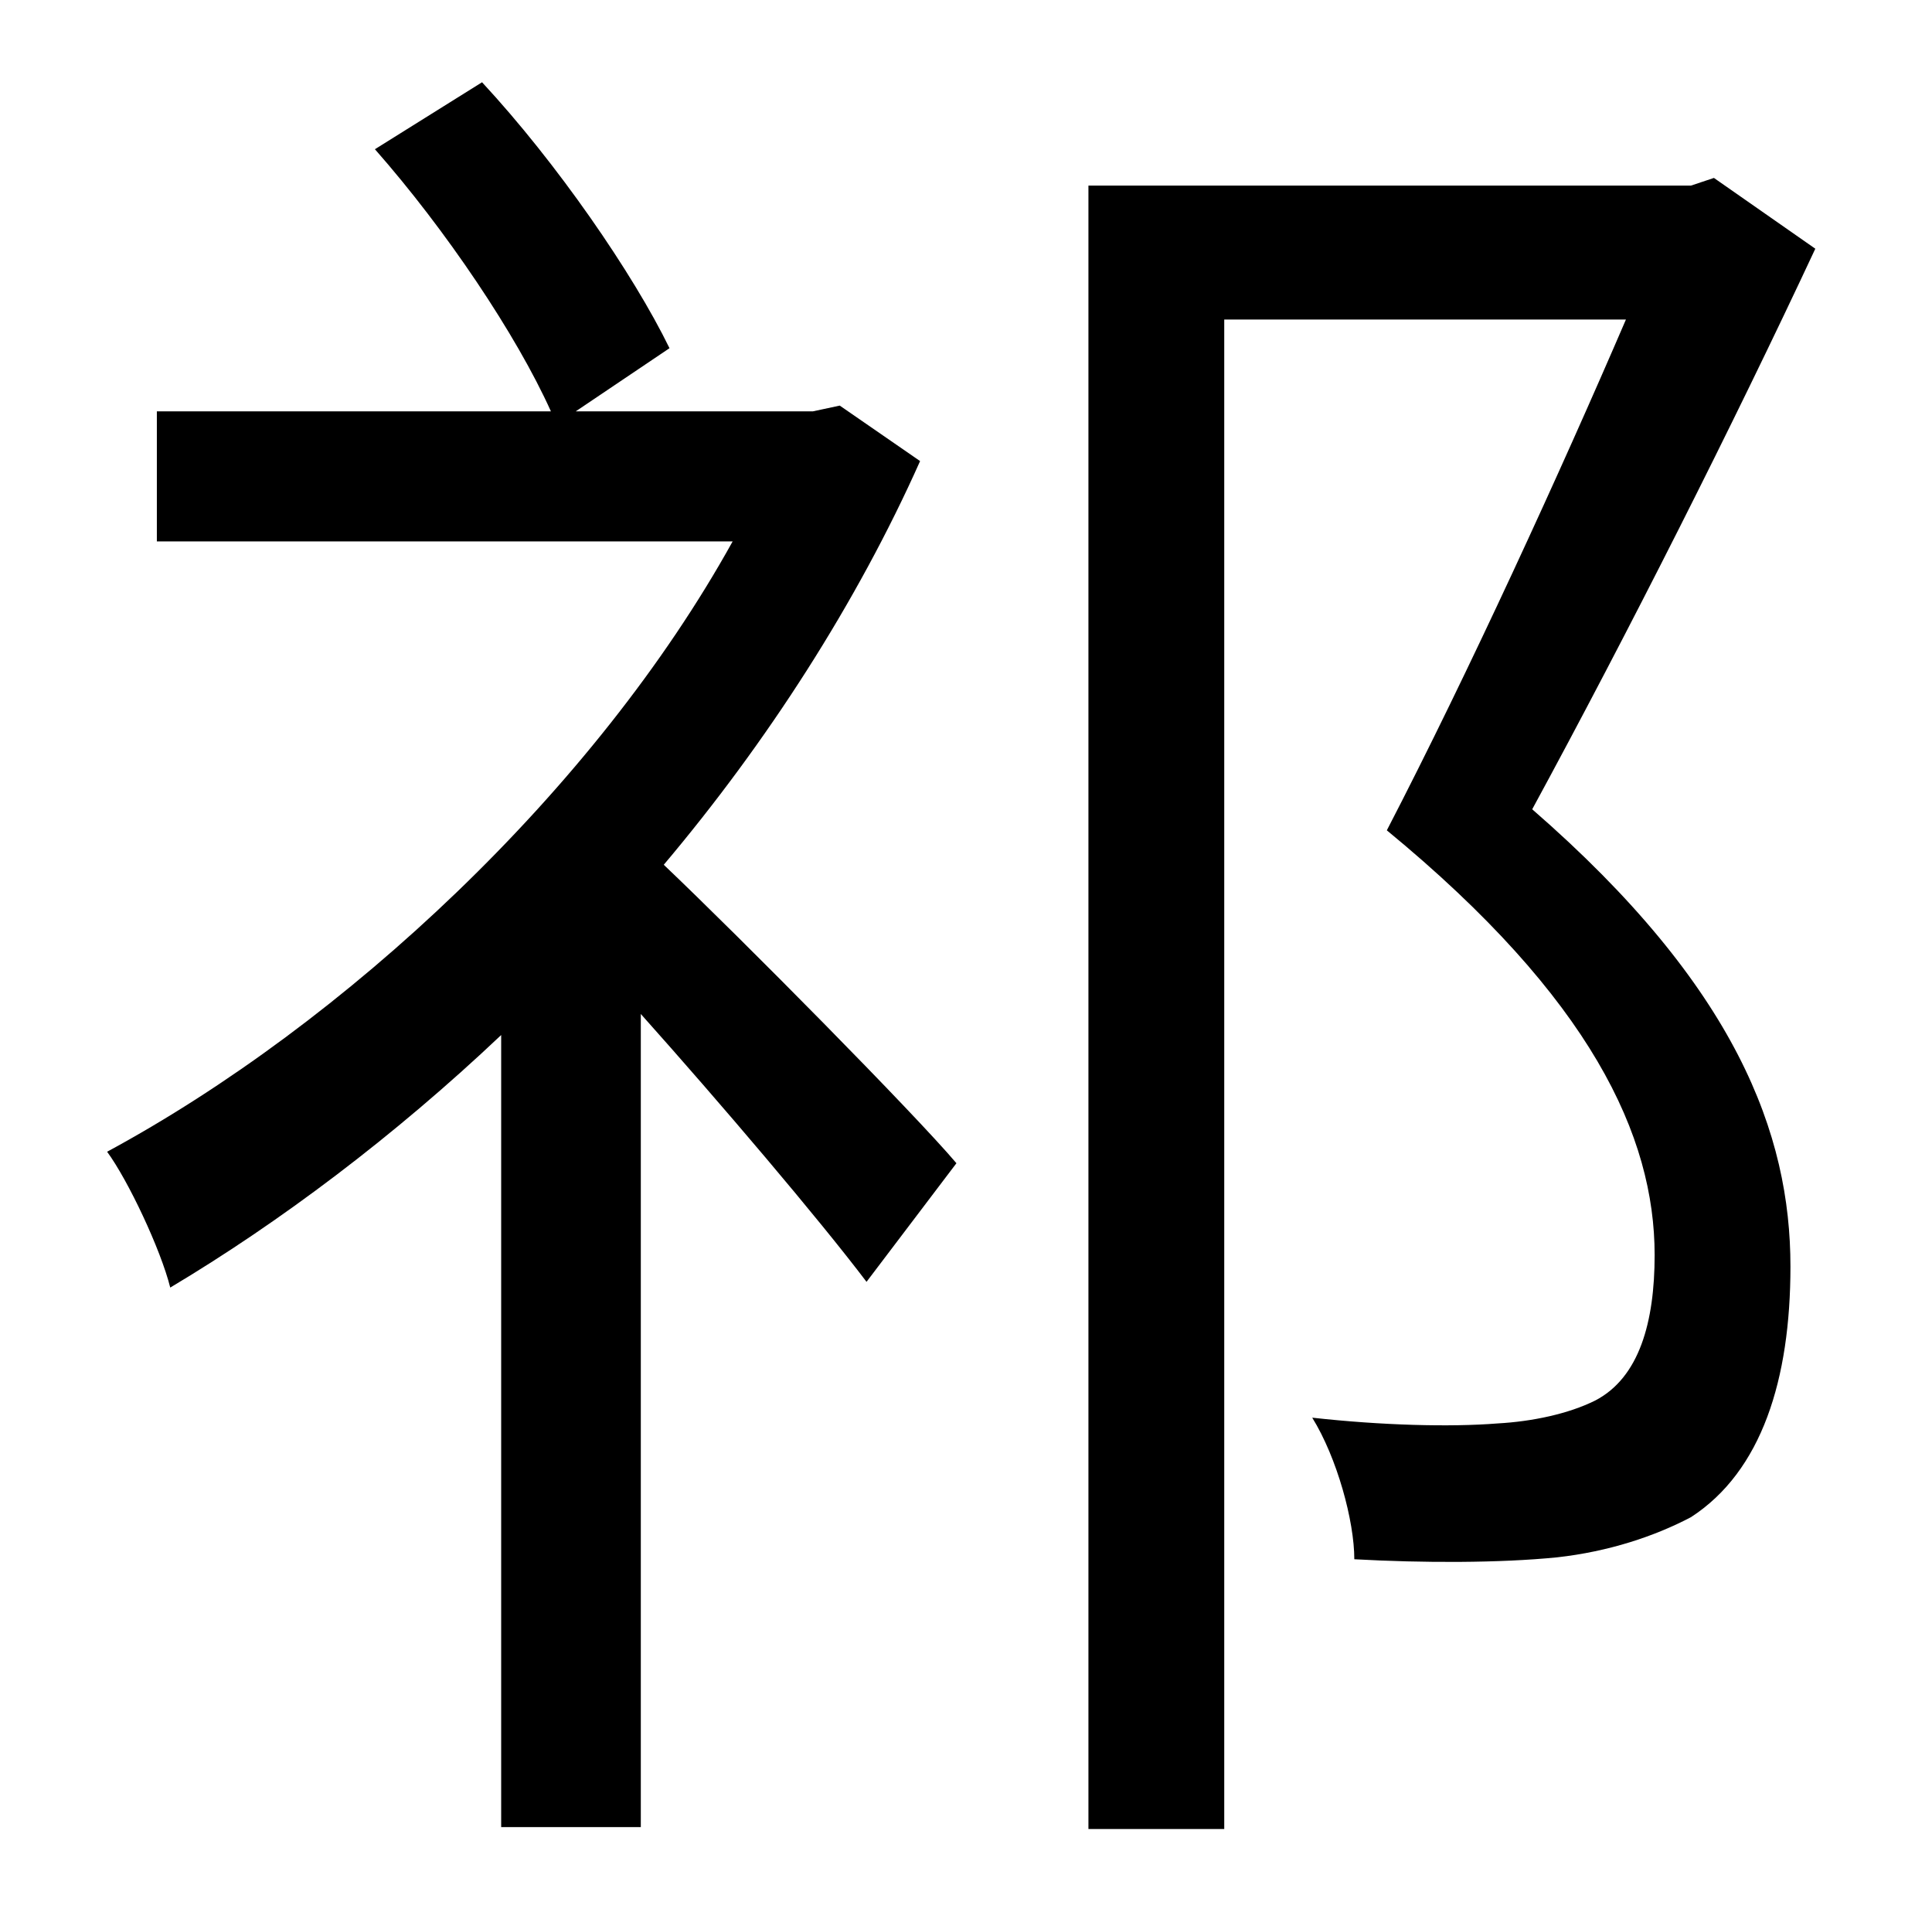 <?xml version="1.0" standalone="no"?>
<!DOCTYPE svg PUBLIC "-//W3C//DTD SVG 1.1//EN" "http://www.w3.org/Graphics/SVG/1.1/DTD/svg11.dtd" >
<svg xmlns="http://www.w3.org/2000/svg" xmlns:xlink="http://www.w3.org/1999/xlink" version="1.1" viewBox="-10 0 1010 1000">
   <path fill="currentColor"
d="M429 212l42 29c-33 74 -80 147 -134 211c41 39 131 130 153 156l-47 62c-25 -33 -76 -93 -118 -140v425h-73v-414c-56 53 -116 98 -173 132c-5 -20 -22 -56 -33 -71c124 -67 255 -189 327 -319h-301v-68h206c-18 -40 -55 -95 -92 -137l56 -35c39 42 79 100 98 139l-49 33
h124zM886 93l53 37c-43 92 -98 201 -148 293c107 93 135 170 135 239c0 59 -15 107 -52 131c-19 10 -43 18 -70 21c-30 3 -70 3 -106 1c0 -20 -9 -53 -22 -74c36 4 72 5 97 3c18 -1 37 -5 51 -12c23 -12 31 -41 31 -76c0 -62 -33 -134 -140 -222c43 -83 91 -188 125 -267
h-210v789h-71v-859h315z" />
</svg>
